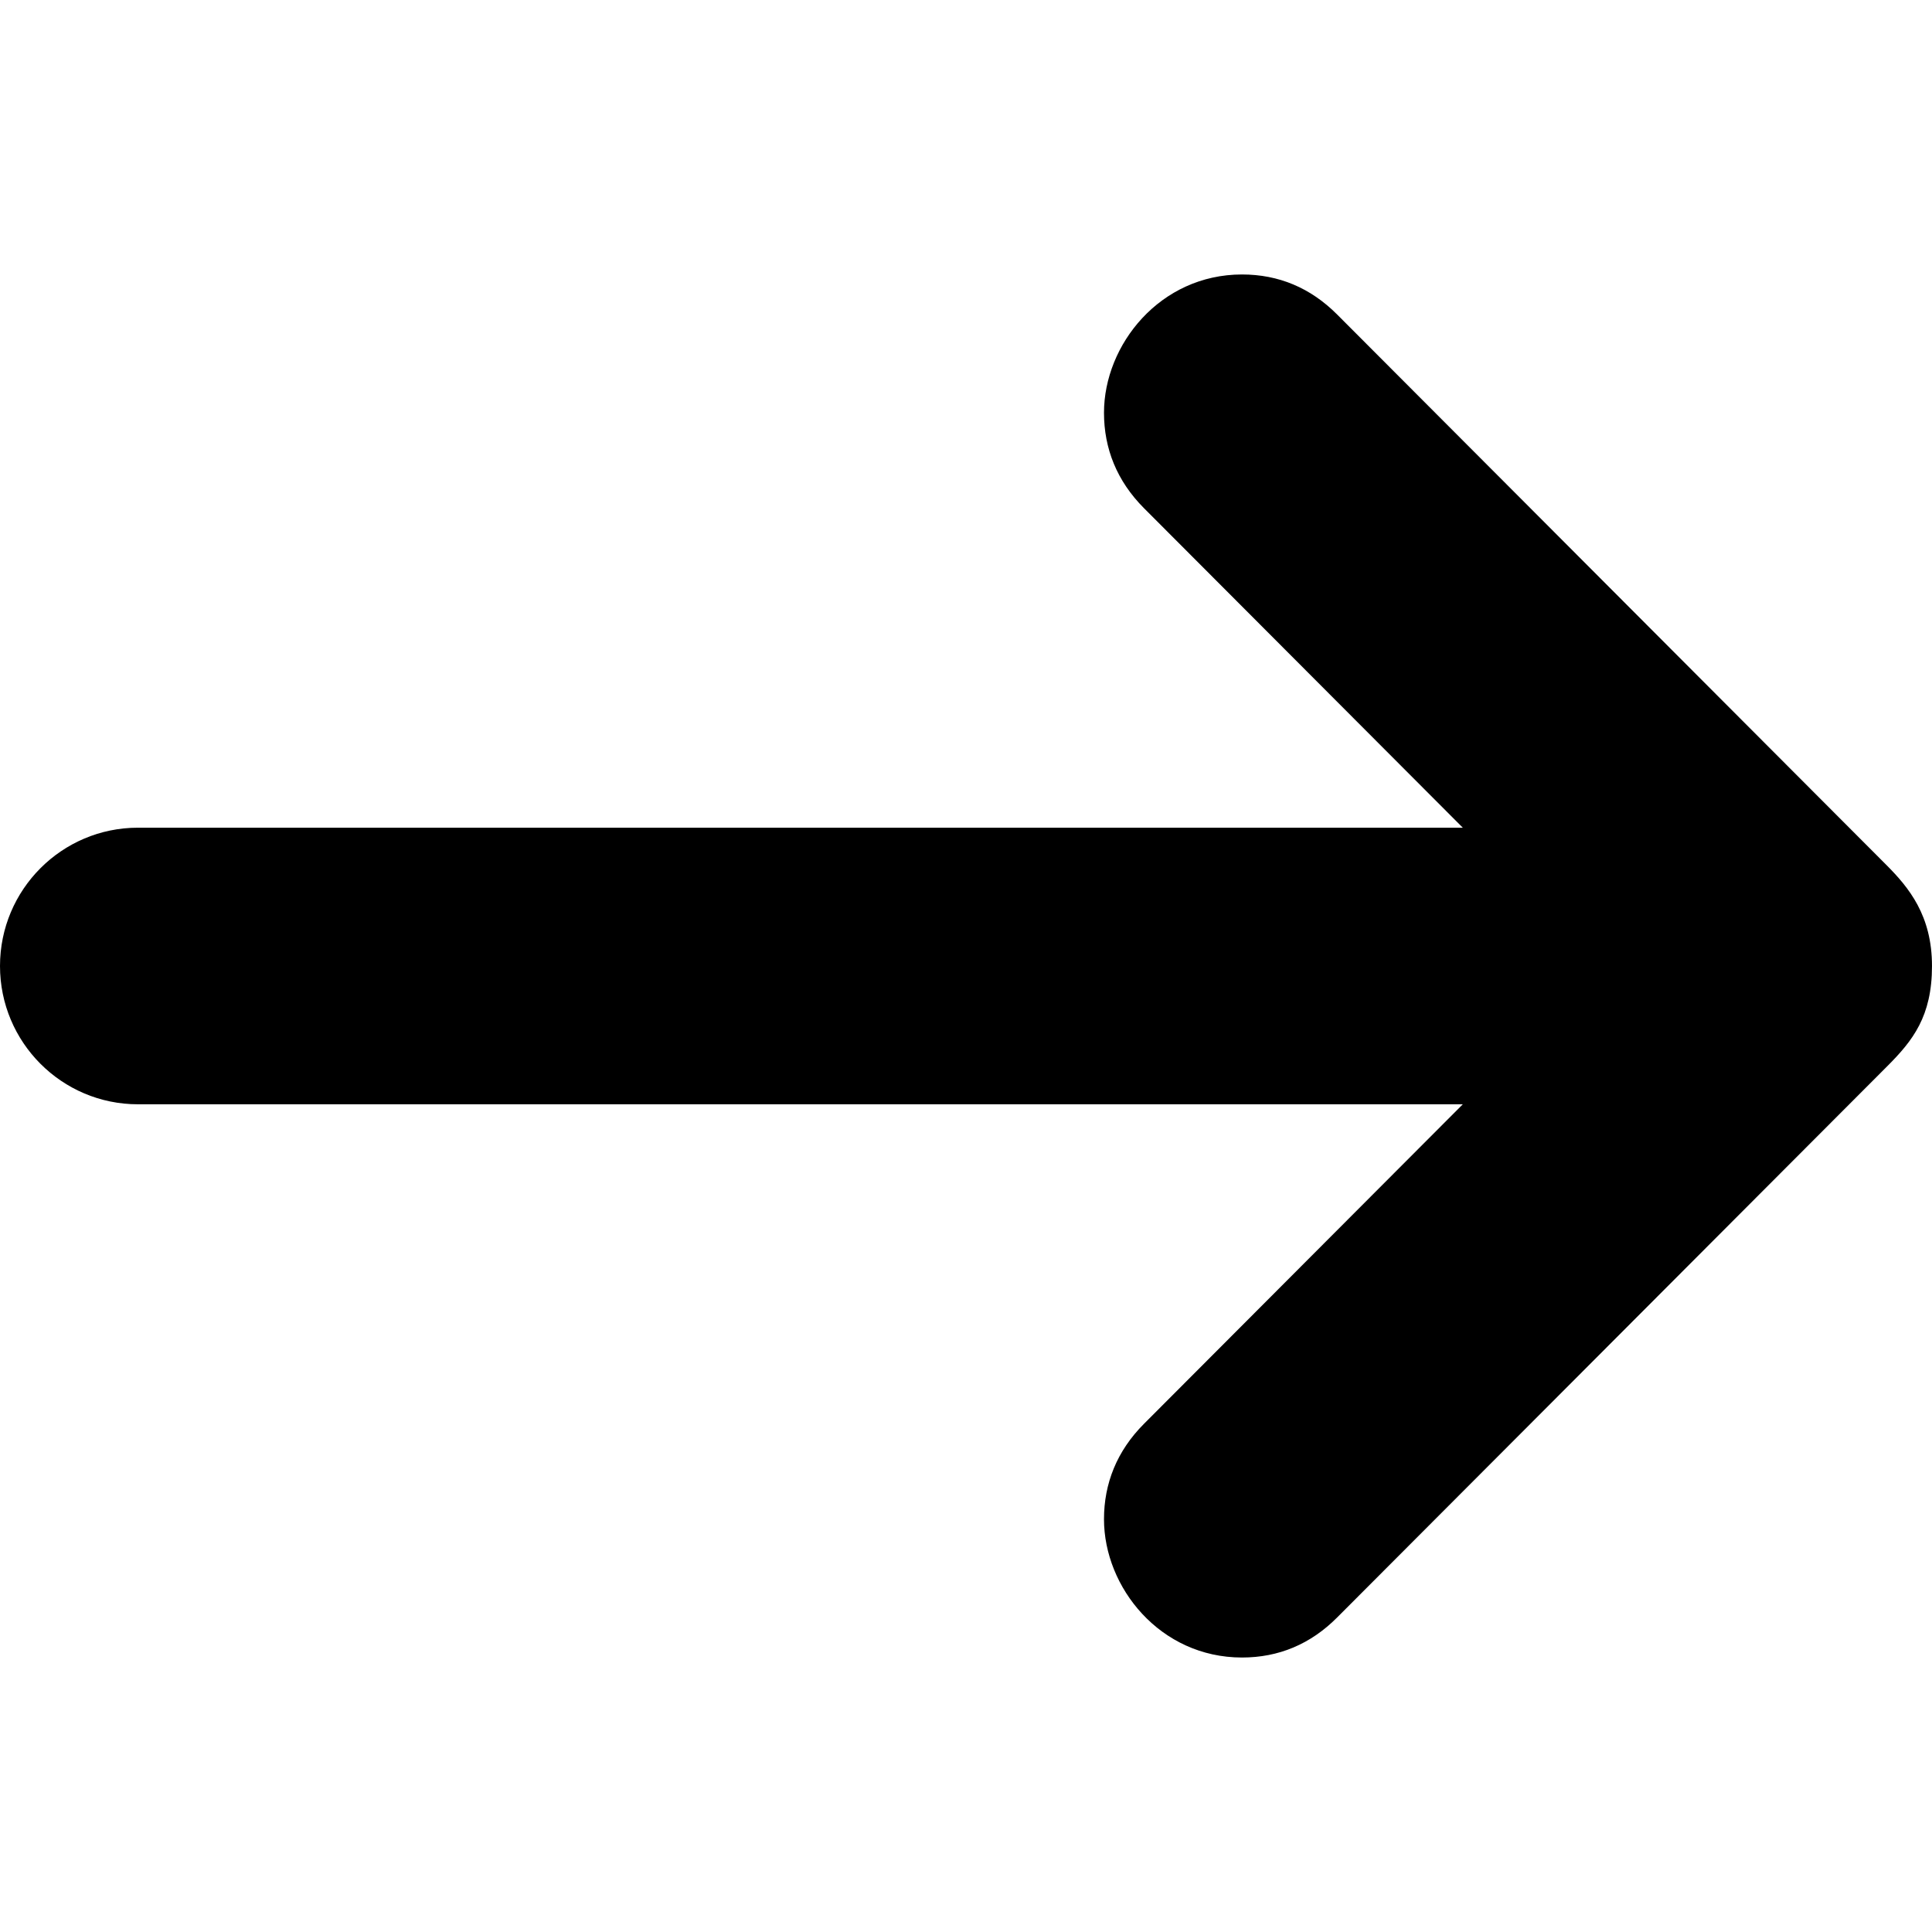 <?xml version="1.0" encoding="UTF-8" standalone="no"?>
<!-- Created with Inkscape (http://www.inkscape.org/) -->

<svg
   xmlns:dc="http://purl.org/dc/elements/1.1/"
   xmlns:cc="http://creativecommons.org/ns#"
   xmlns:rdf="http://www.w3.org/1999/02/22-rdf-syntax-ns#"
   xmlns:svg="http://www.w3.org/2000/svg"
   xmlns="http://www.w3.org/2000/svg"
   xmlns:sodipodi="http://sodipodi.sourceforge.net/DTD/sodipodi-0.dtd"
   xmlns:inkscape="http://www.inkscape.org/namespaces/inkscape"
   width="256"
   height="256"
   viewBox="0 0 256 256"
   id="svg4569"
   version="1.1"
   inkscape:version="0.91 r13725"
   sodipodi:docname="arrow1.svg">
  <defs
     id="defs4571" />
  <sodipodi:namedview
     id="base"
     pagecolor="#ffffff"
     bordercolor="#666666"
     borderopacity="1.0"
     inkscape:pageopacity="0.0"
     inkscape:pageshadow="2"
     inkscape:zoom="0.49497475"
     inkscape:cx="367.3805"
     inkscape:cy="128.46531"
     inkscape:document-units="px"
     inkscape:current-layer="layer1"
     showgrid="false"
     units="px"
     inkscape:window-width="1366"
     inkscape:window-height="708"
     inkscape:window-x="-13"
     inkscape:window-y="-13"
     inkscape:window-maximized="1" />
  <g
     inkscape:label="Layer 1"
     inkscape:groupmode="layer"
     id="layer1"
     transform="translate(0,-796.362)">
    <path
       style="display:inline;opacity:1;fill:#000000;fill-opacity:1"
       inkscape:connector-curvature="0"
       d="m 18.285,906.037 175.544,0 -42.241,-42.334 c -3.602,-3.611 -5.303,-7.917 -5.303,-12.646 0,-9.016 7.432,-18.326 18.286,-18.326 4.855,0 9.088,1.768 12.616,5.314 l 72.759,72.92 c 2.999,3.005 6.053,6.717 6.053,13.397 0,6.679 -2.552,9.896 -5.907,13.259 l -72.905,73.056 c -3.528,3.547 -7.761,5.315 -12.616,5.315 -10.863,0 -18.286,-9.309 -18.286,-18.326 0,-4.729 1.701,-9.035 5.303,-12.646 l 42.241,-42.334 -175.544,0 C 8.192,942.688 -2e-6,934.478 -2e-6,924.362 c 0,-10.116 8.192,-18.326 18.285,-18.326 z"
       id="path6066" />
  </g>
</svg>
